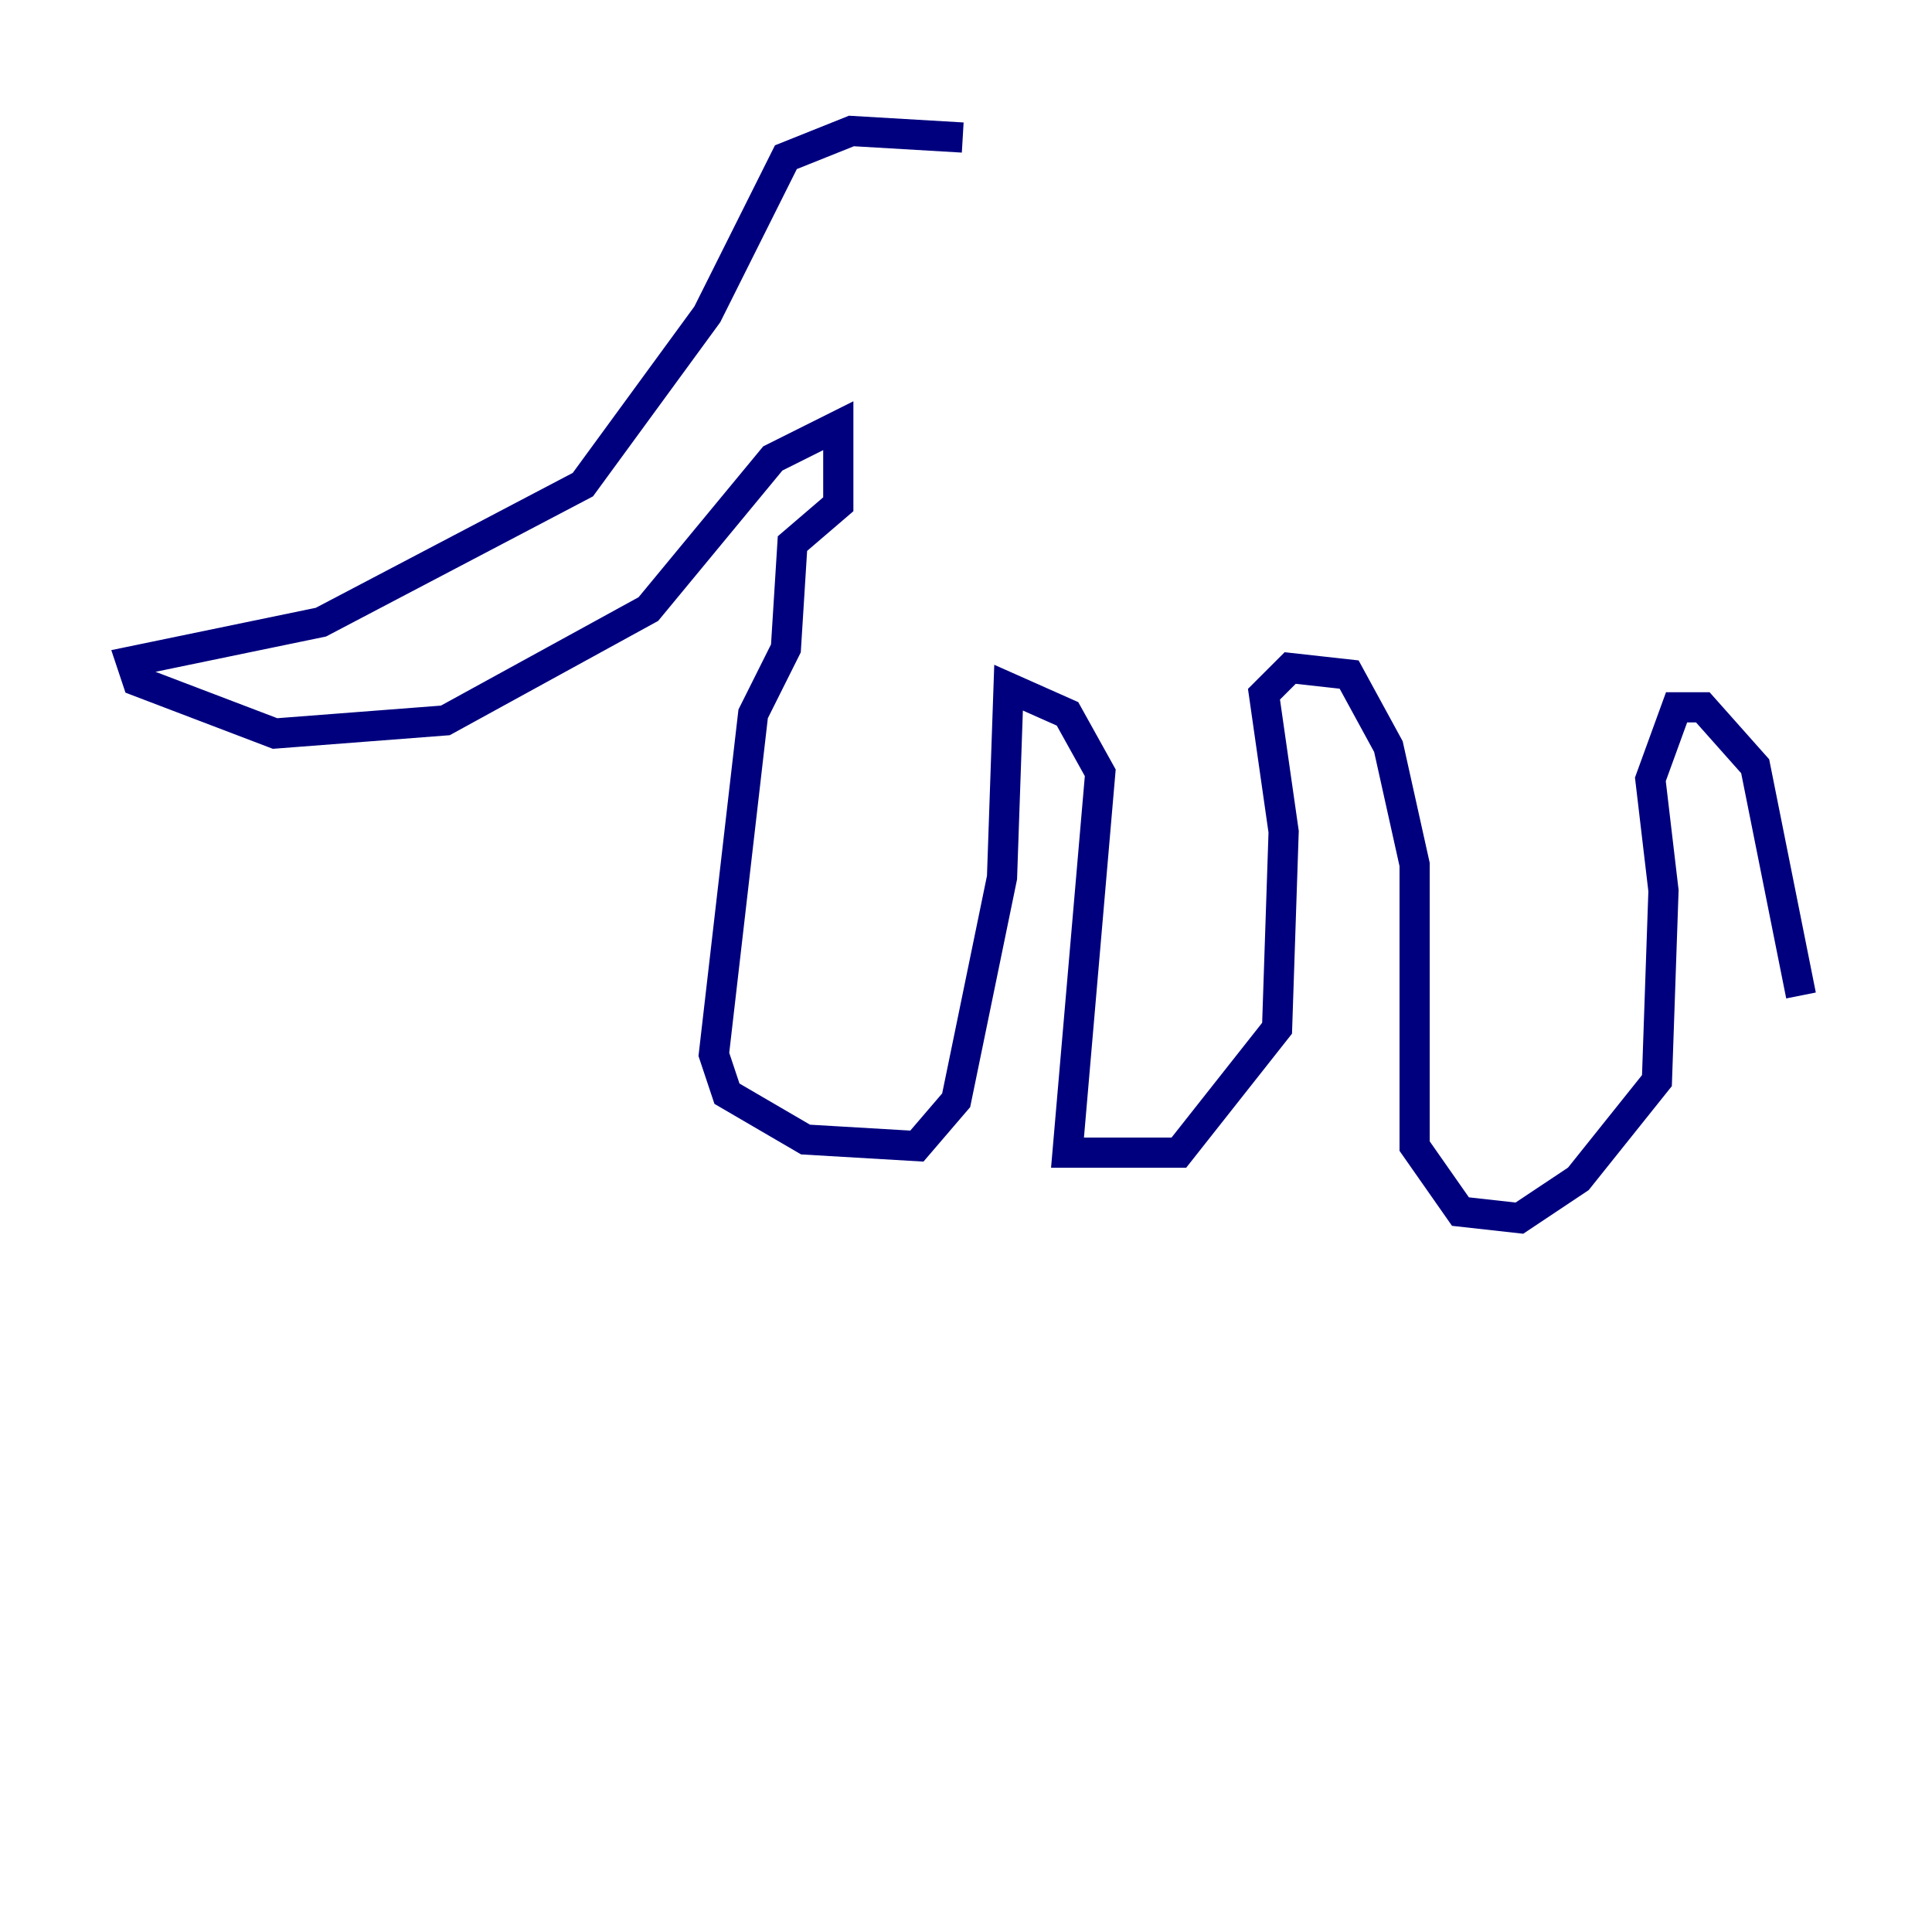 <?xml version="1.0" encoding="utf-8" ?>
<svg baseProfile="tiny" height="128" version="1.2" viewBox="0,0,128,128" width="128" xmlns="http://www.w3.org/2000/svg" xmlns:ev="http://www.w3.org/2001/xml-events" xmlns:xlink="http://www.w3.org/1999/xlink"><defs /><polyline fill="none" points="63.783,9.112 56.407,8.678 52.068,10.414 46.861,20.827 38.617,32.108 21.261,41.22 8.678,43.824 9.112,45.125 18.224,48.597 29.505,47.729 42.956,40.352 51.2,30.373 55.539,28.203 55.539,33.41 52.502,36.014 52.068,42.956 49.898,47.295 47.295,69.858 48.163,72.461 53.37,75.498 60.746,75.932 63.349,72.895 66.386,58.142 66.82,45.559 70.725,47.295 72.895,51.2 70.725,76.366 78.102,76.366 84.61,68.122 85.044,55.105 83.742,45.993 85.478,44.258 89.383,44.691 91.986,49.464 93.722,57.275 93.722,75.932 96.759,80.271 100.664,80.705 104.57,78.102 109.776,71.593 110.21,59.01 109.342,51.634 111.078,46.861 112.814,46.861 116.285,50.766 119.322,65.953" stroke="#00007f" stroke-width="2" /></svg>